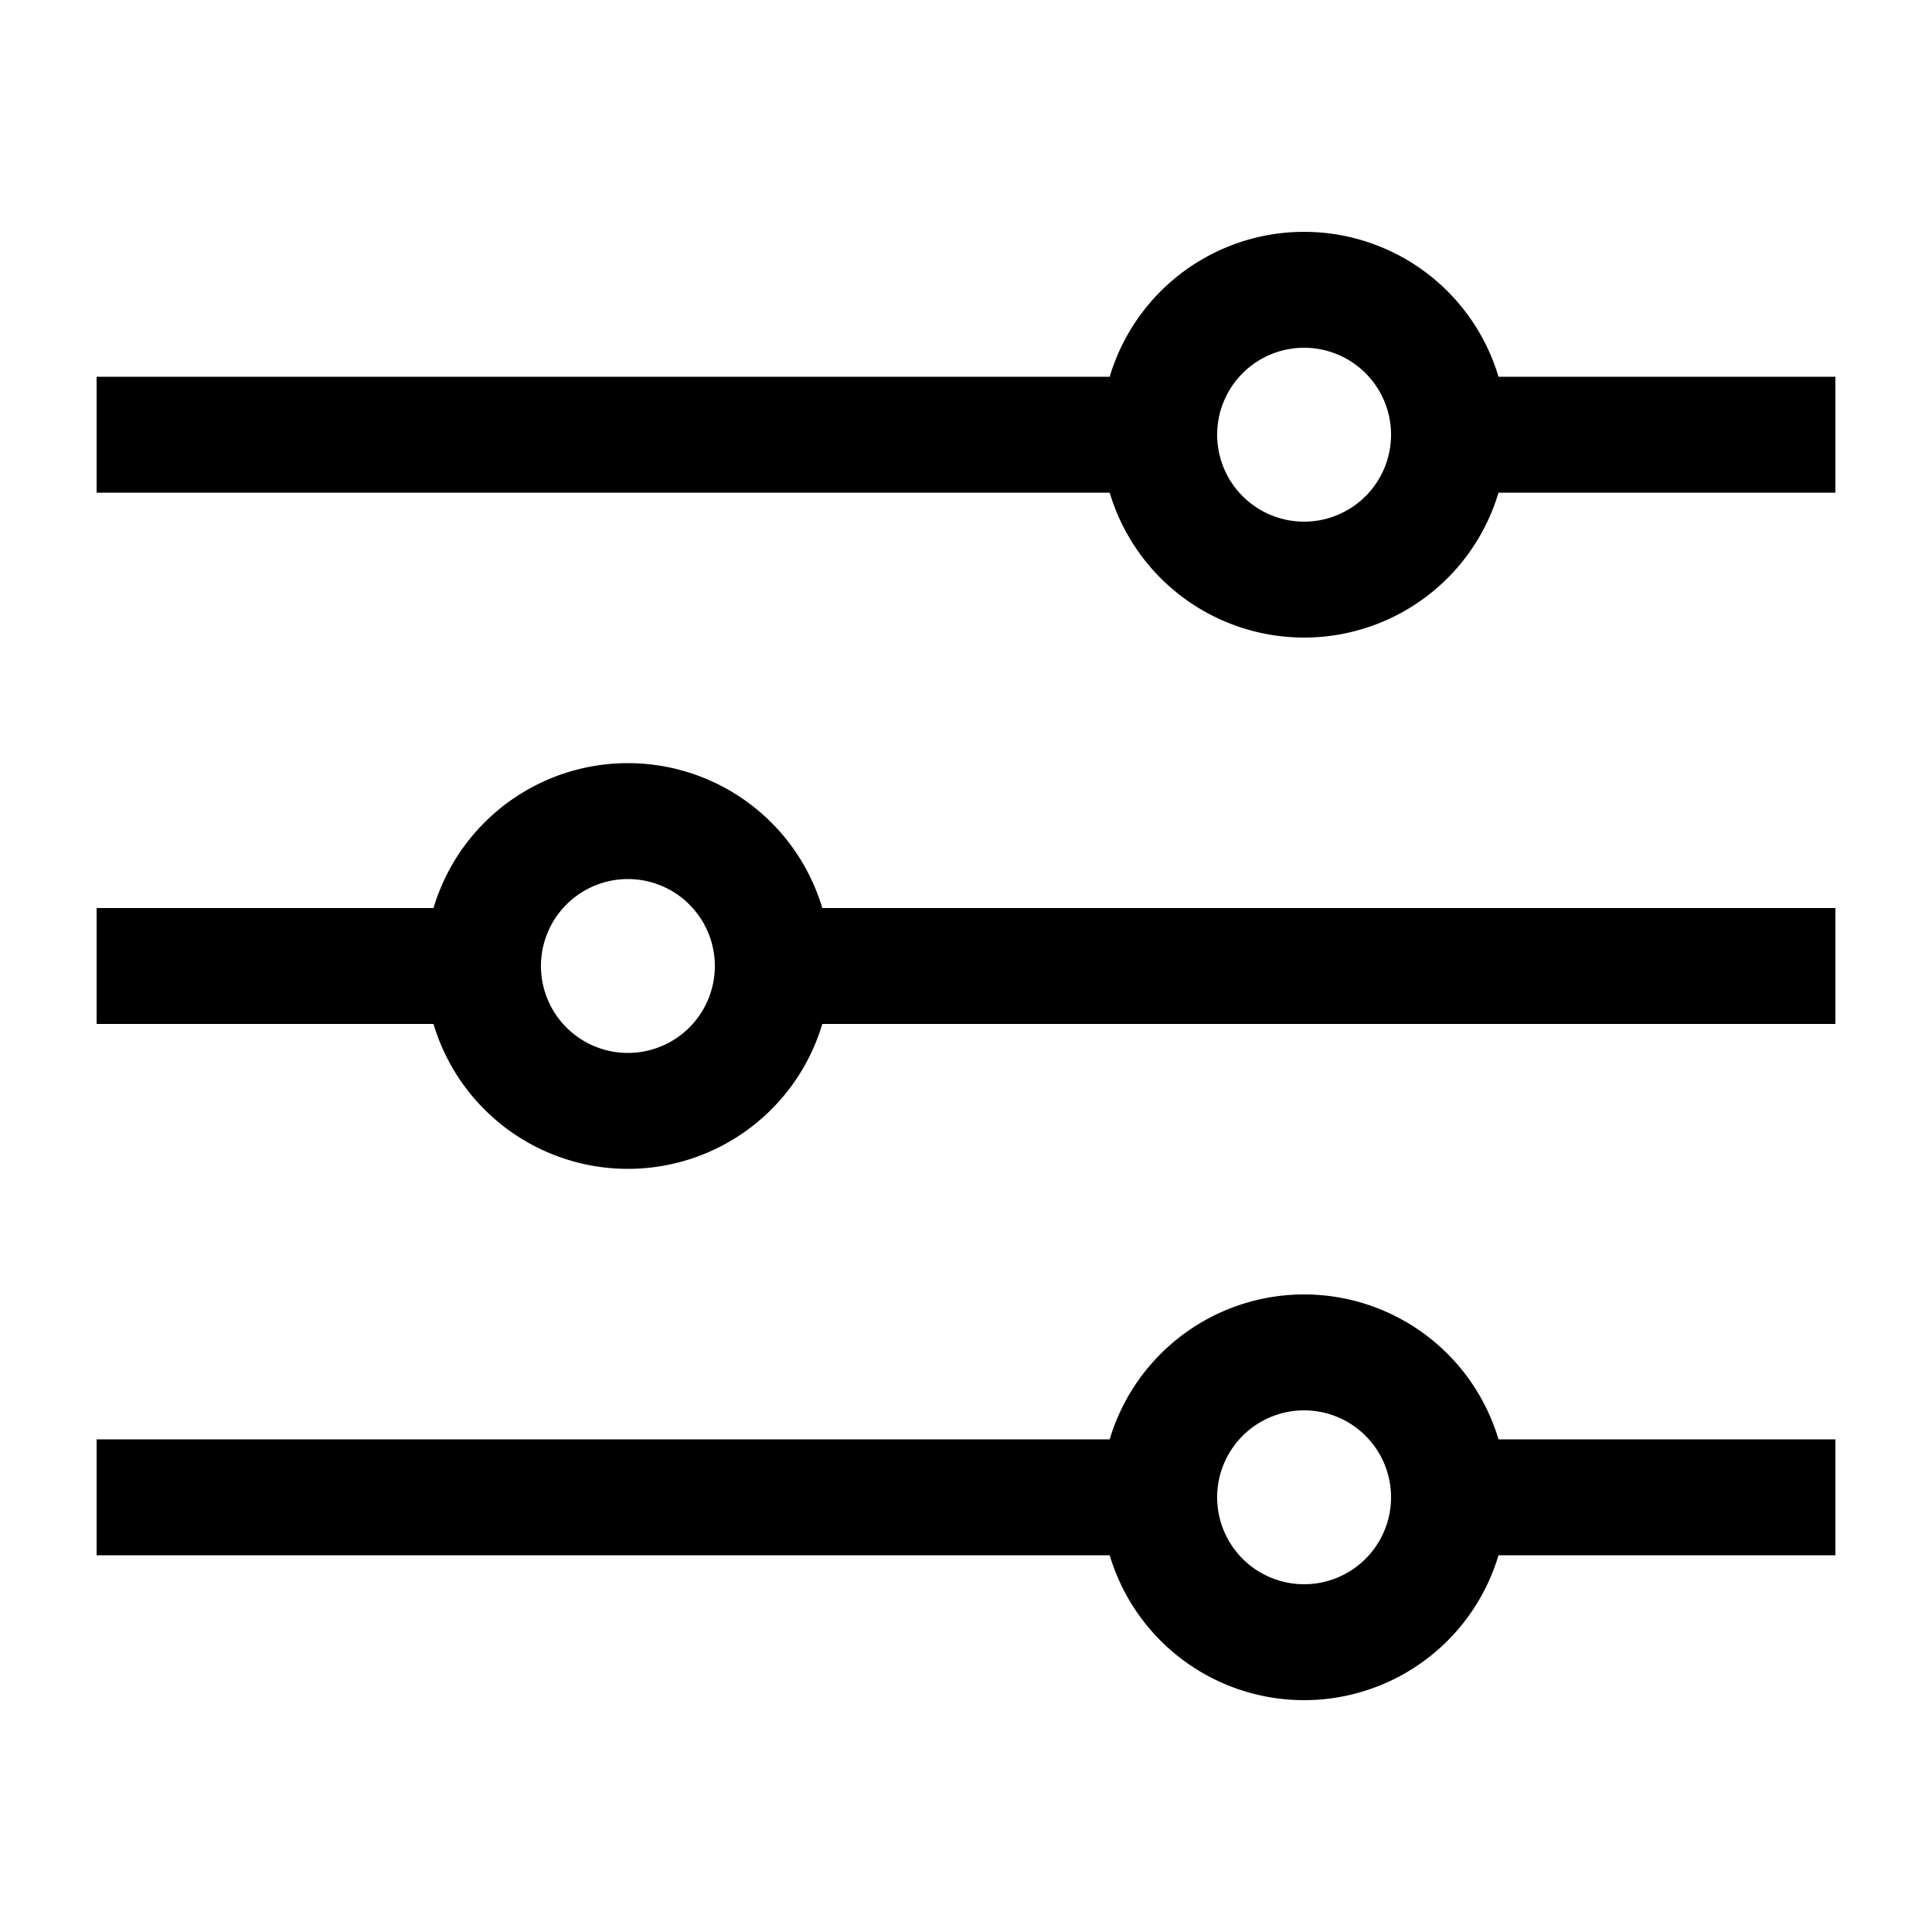 <svg ref="svg" xmlns="http://www.w3.org/2000/svg" viewBox="0 0 20 20" width="20" height="20">
  <path stroke-linejoin="round" fill="none" stroke="currentColor" stroke-width="1.2" fill-rule="evenodd" d="M8 10h11M1 10h4M1 4.5h11m3 0h4m-18 11h11m3 0h4M12 4.5a1.5 1.5 0 103 0 1.5 1.5 0 10-3 0M5 10a1.5 1.5 0 103 0 1.5 1.5 0 10-3 0M12 15.5a1.5 1.5 0 103 0 1.5 1.5 0 10-3 0"></path>
</svg>

